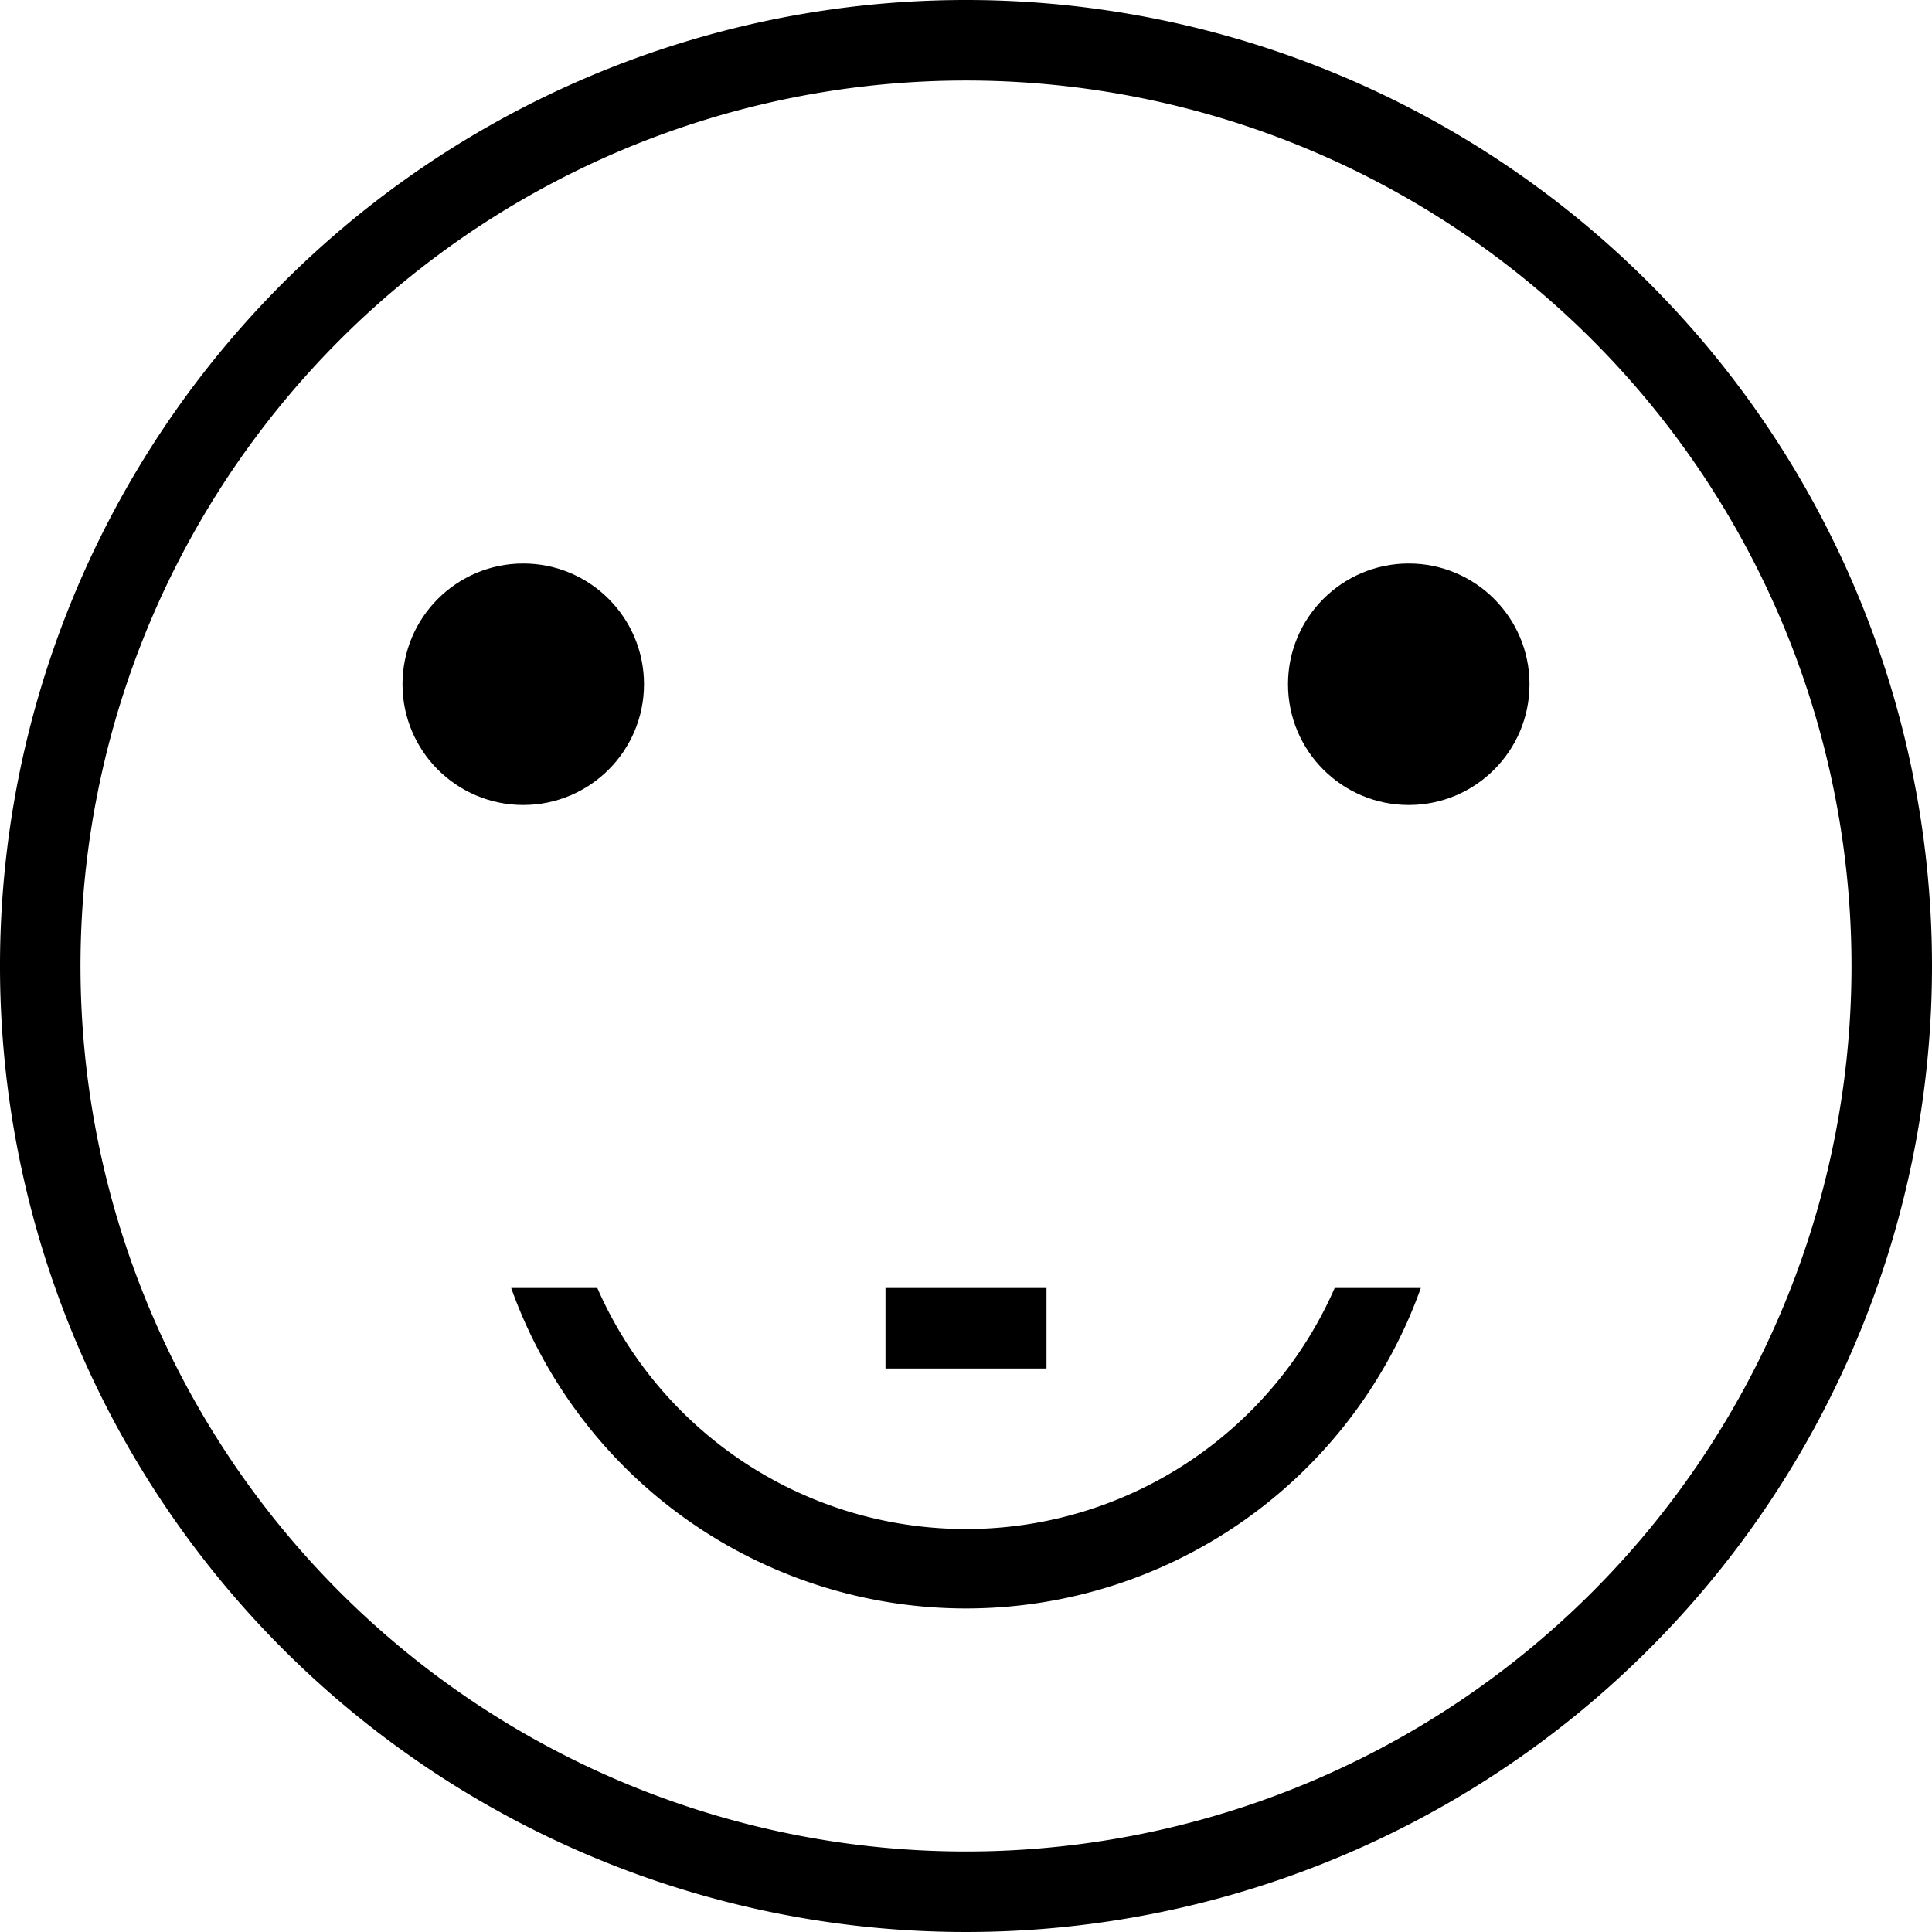 <svg xmlns="http://www.w3.org/2000/svg" viewBox="0 0 24 24"><title>emoji</title><circle cx="6.5" cy="8.5" r="1.5"/><circle cx="17.5" cy="8.5" r="1.5"/><path d="M12,0A12,12,0,1,0,24,12,12,12,0,0,0,12,0Zm0,23A11,11,0,1,1,23,12,11,11,0,0,1,12,23Z"/><path d="M16.58,16a5,5,0,0,1-9.16,0H6.35a6,6,0,0,0,11.3,0Z"/><rect x="11" y="16" width="2" height="1"/></svg>